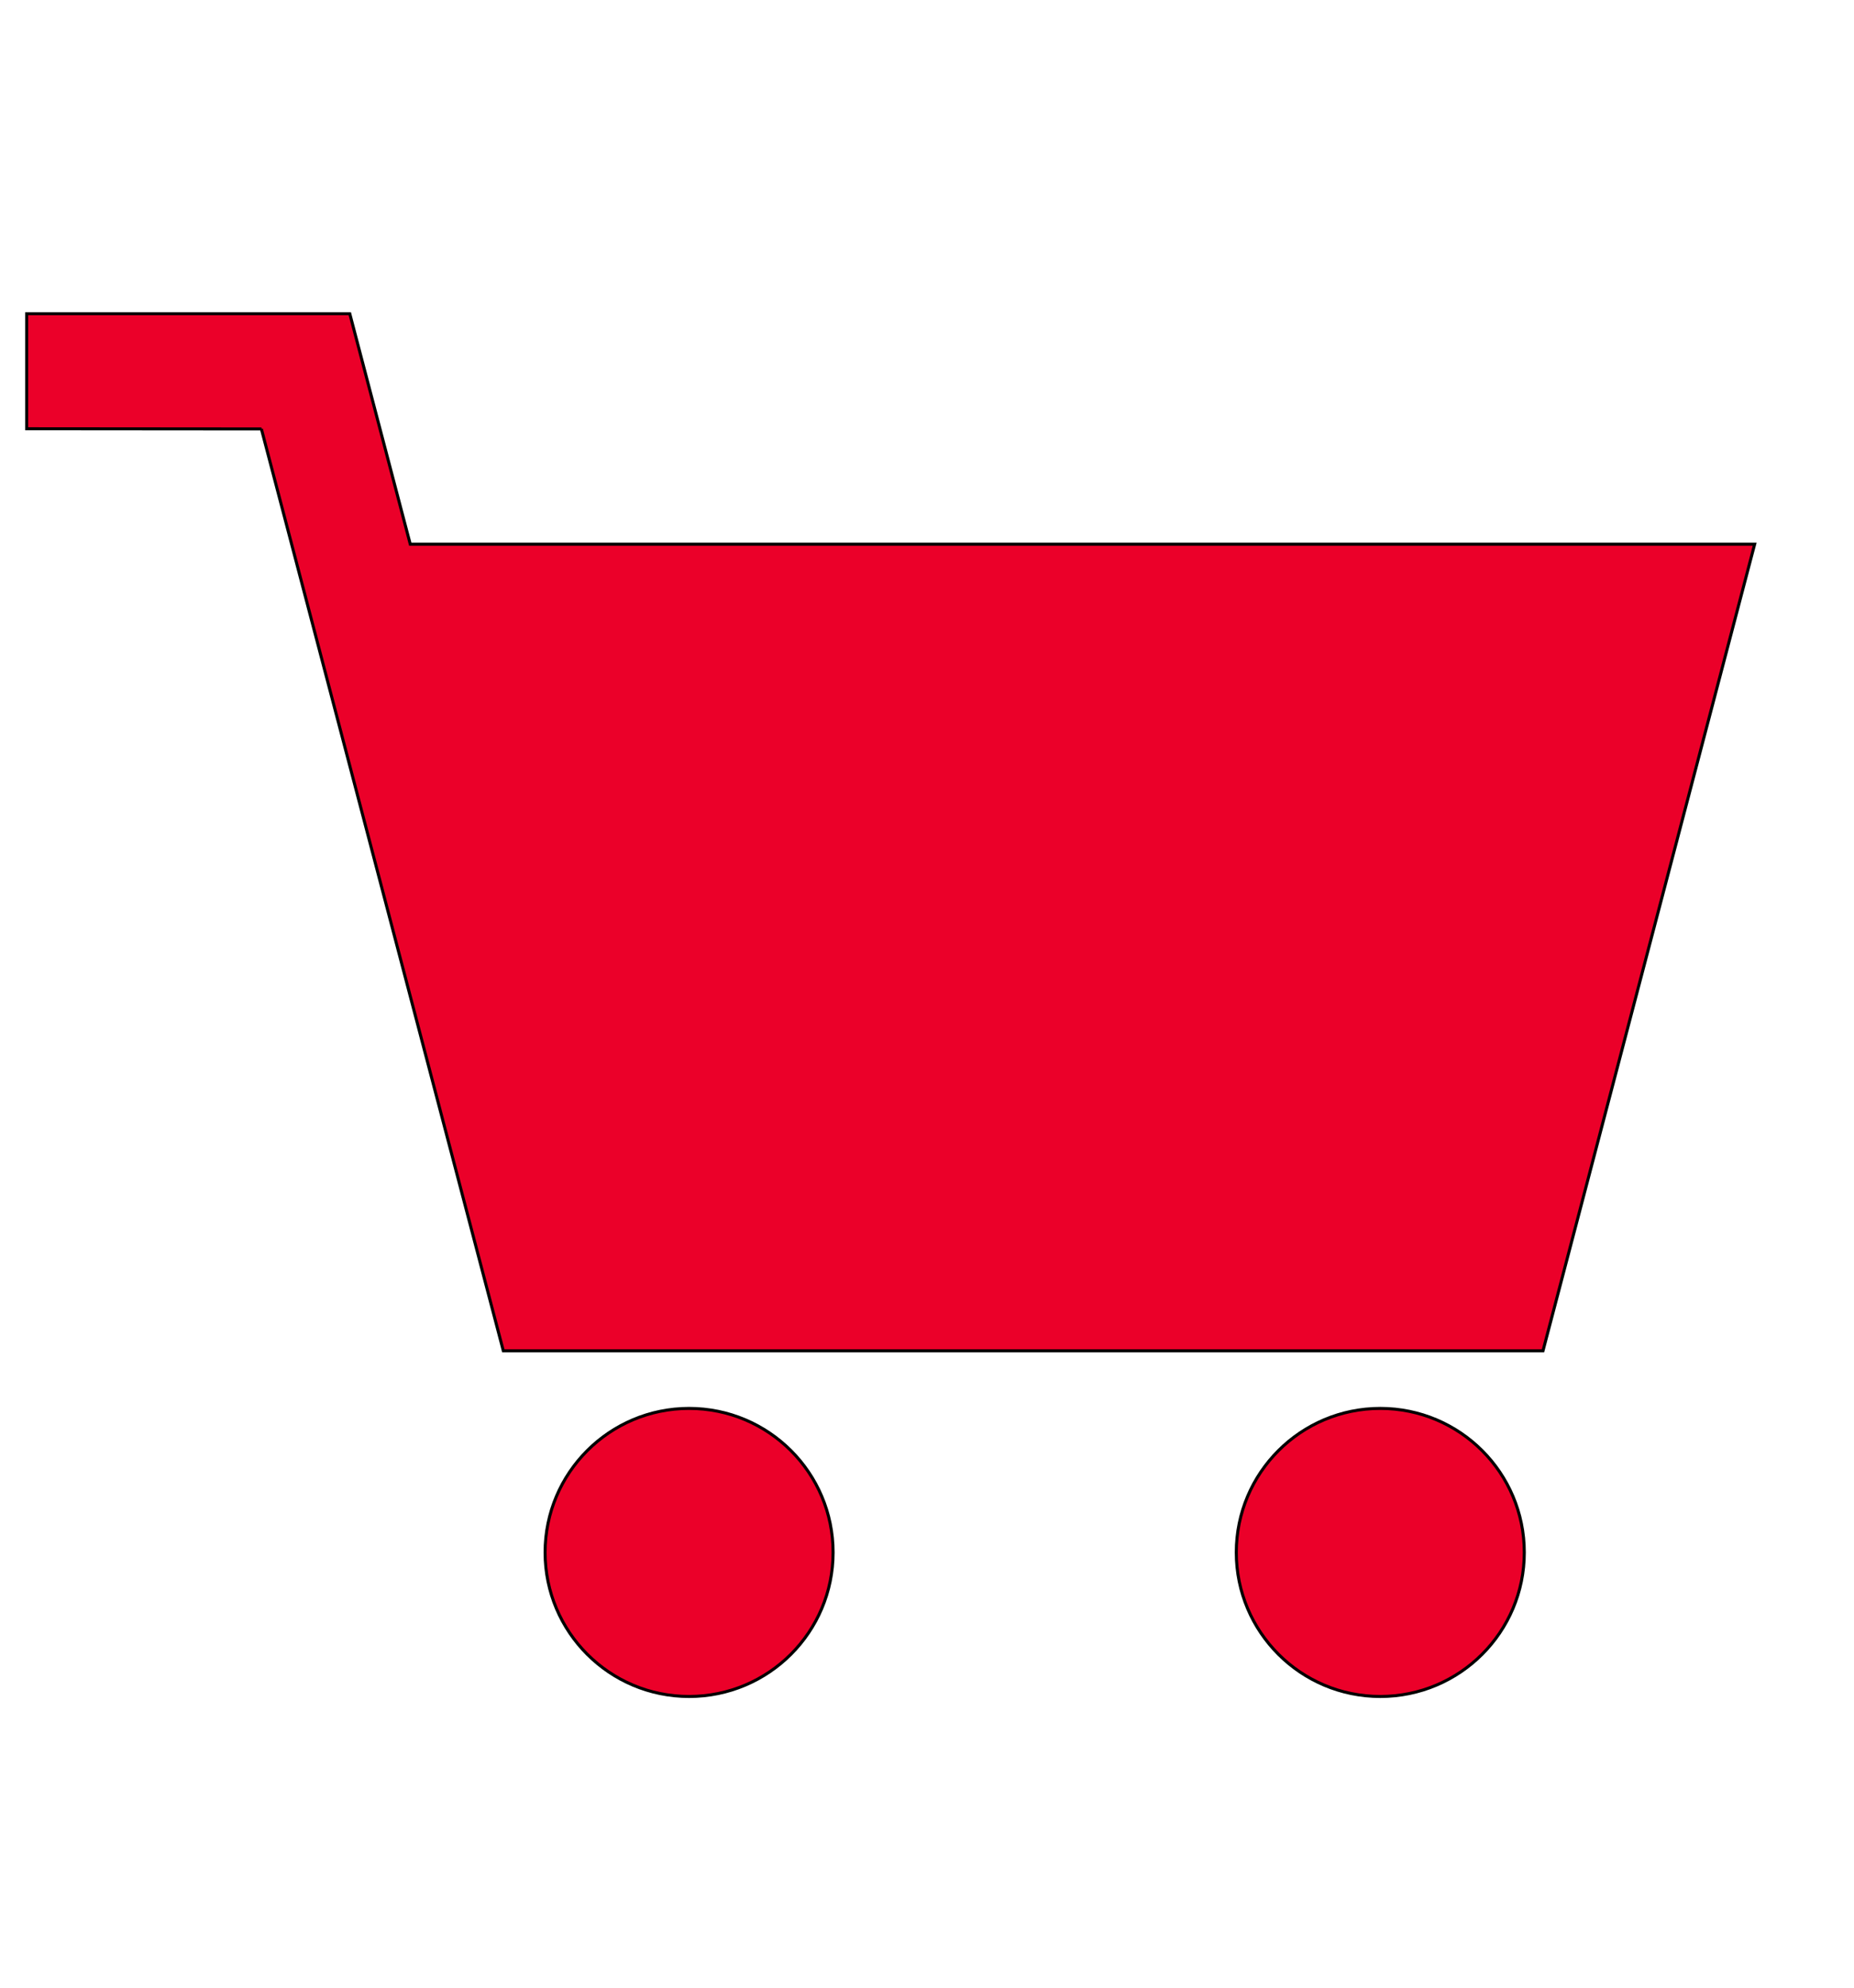 <svg width="612" height="656" xmlns="http://www.w3.org/2000/svg">

 <g>
  <title>background</title>
  <rect fill="none" id="canvas_background" height="658" width="614" y="-1" x="-1"/>
 </g>
 <g>
  <title>Layer 1</title>
  <g stroke="null" id="svg_1">
   <path stroke="null" id="svg_2" d="m86.284,141.557l-77.481,-0.063l0,-37.964l106.657,0l19.964,76.056l443.786,0l-69.871,266.194l-343.197,0l-79.859,-304.222z" fill="#eb0029"/>
   <circle stroke="null" id="svg_3" r="47.534" cy="512.326" cx="227.466" fill="#eb0029"/>
   <circle stroke="null" id="svg_4" r="47.534" cy="512.326" cx="455.631" fill="#eb0029"/>
  </g>
 </g>
</svg>